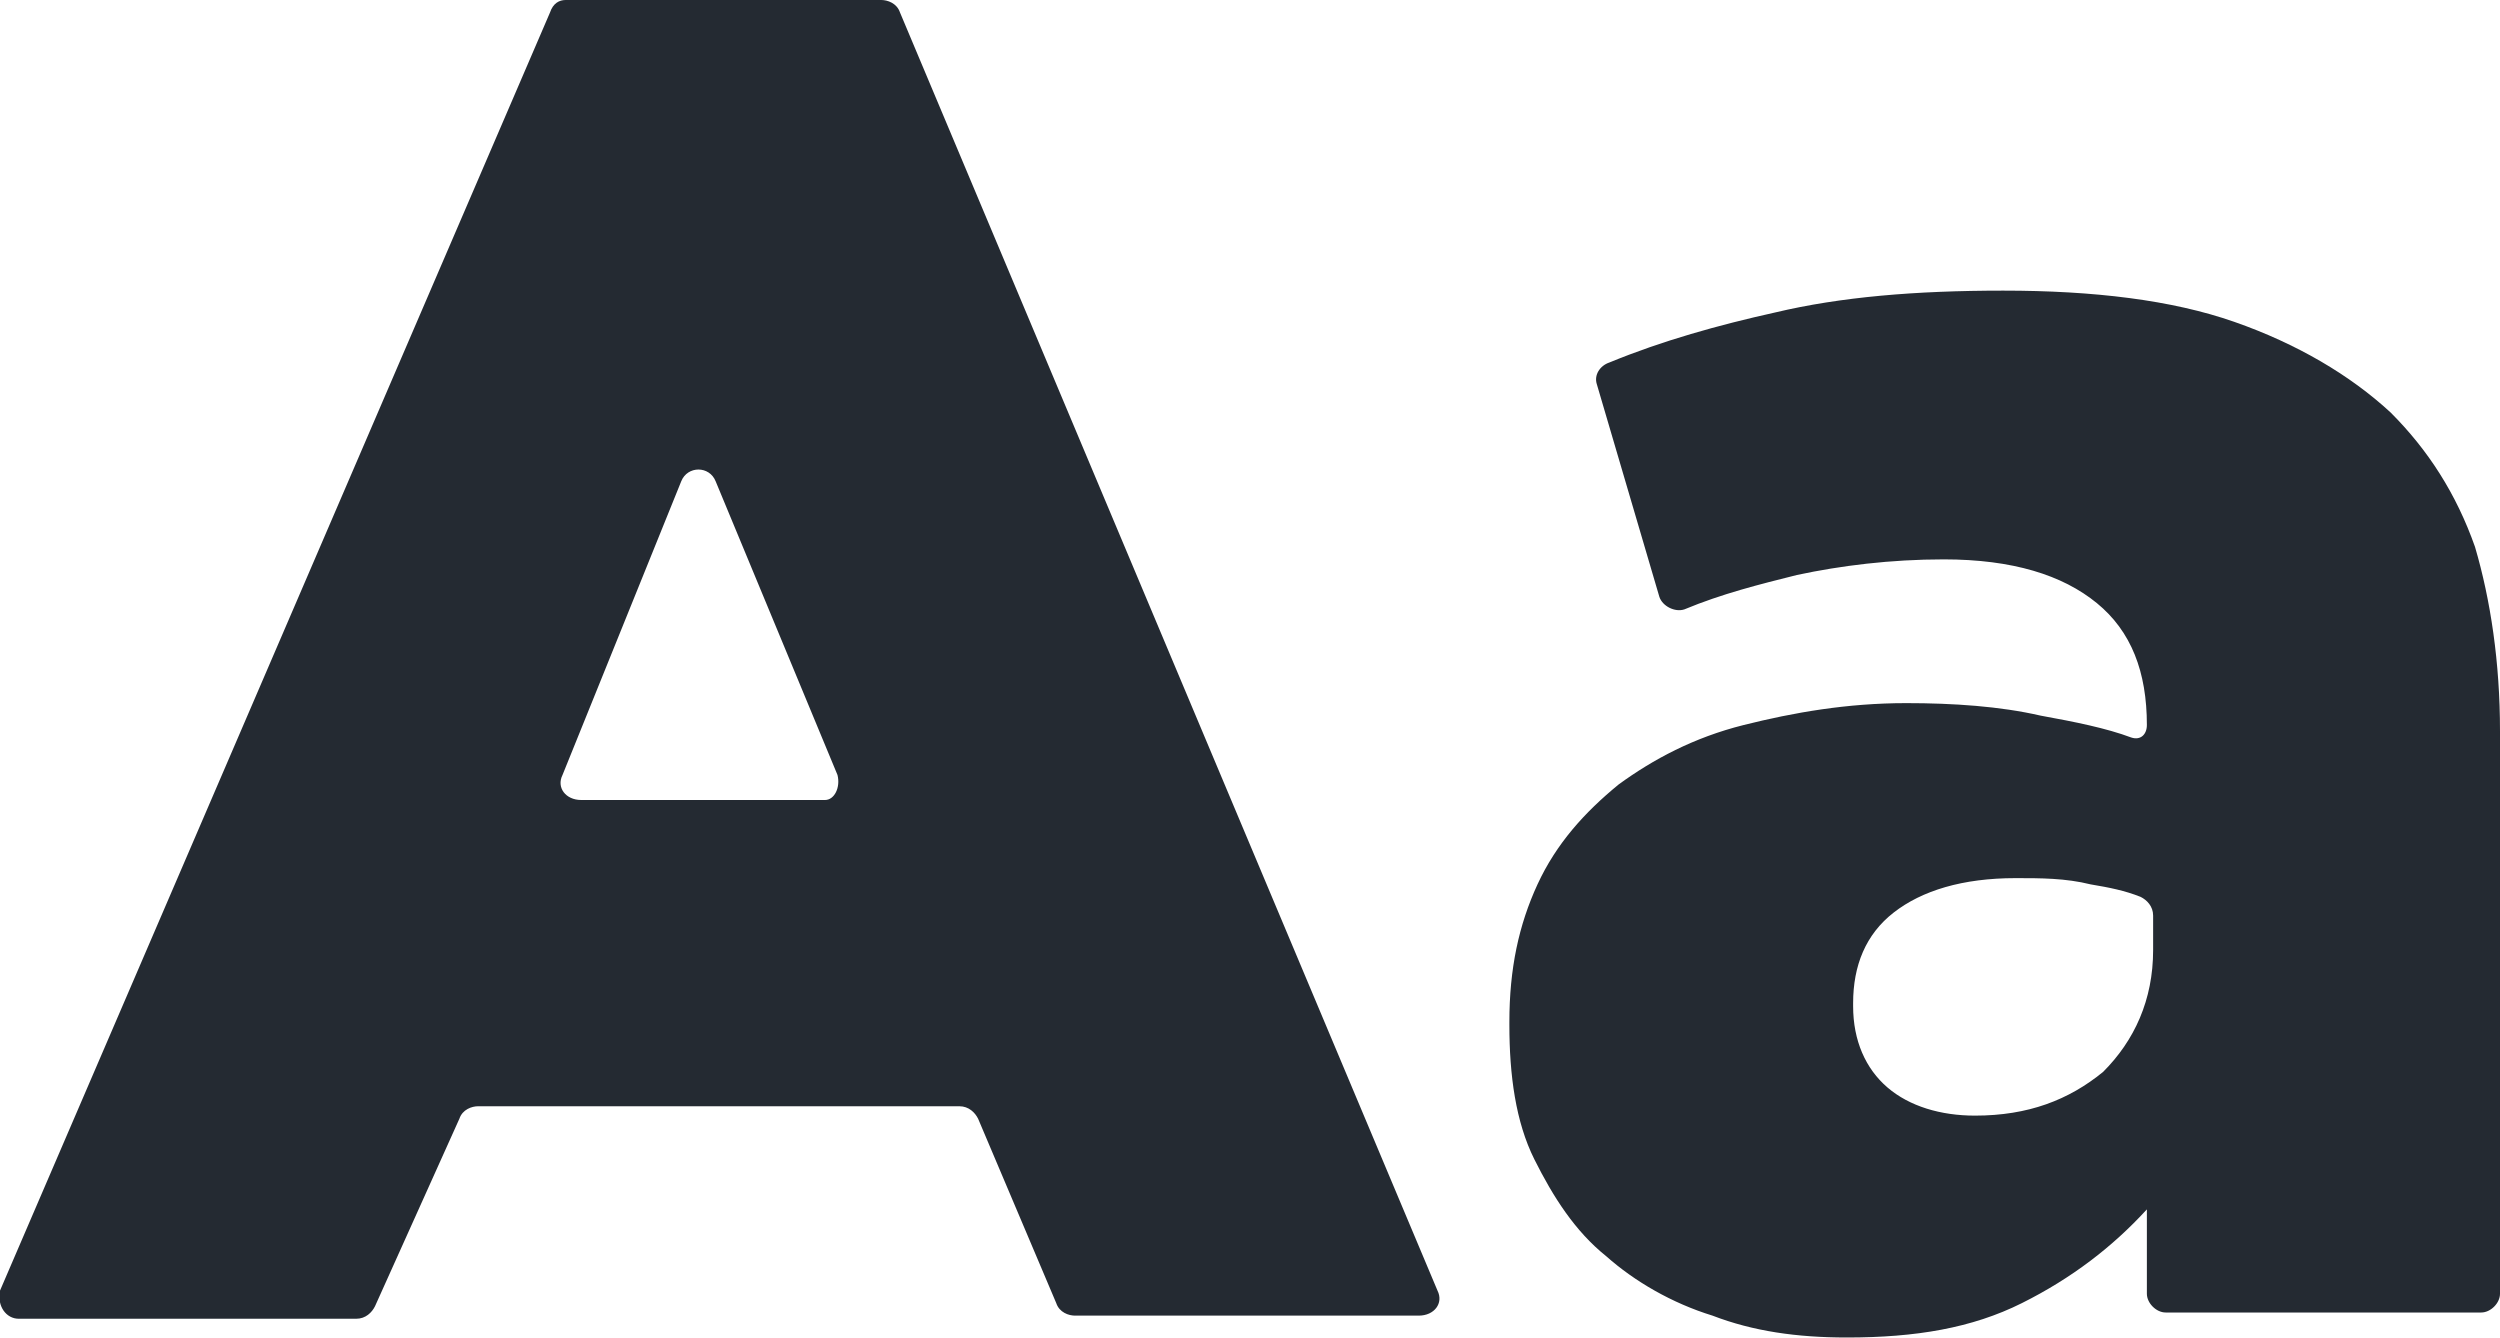 <svg id="Layer_1" xmlns="http://www.w3.org/2000/svg" viewBox="0 0 80 42.8"><style>.st0{fill:#242a32}</style><path class="st0" d="M28.8.4c-.1-.3-.4-.4-.6-.4H18.1c-.2 0-.4.1-.5.4L0 41.3c-.1.5.2.9.6.9h10.8c.3 0 .5-.2.6-.4l2.7-6c.1-.3.4-.4.6-.4h15.4c.3 0 .5.2.6.4l2.5 5.9c.1.3.4.4.6.4h11c.5 0 .8-.4.6-.8L28.8.4zm-2.4 25.2h-7.8c-.5 0-.8-.4-.6-.8l3.8-9.4c.2-.5.9-.5 1.1 0l3.9 9.4c.1.4-.1.8-.4.8zm52.8-8.1c-.6-1.7-1.5-3.1-2.7-4.3-1.3-1.2-3-2.2-5-2.9s-4.5-1-7.4-1c-2.8 0-5.2.2-7.3.7-1.8.4-3.6.9-5.3 1.6-.3.1-.5.4-.4.7l2 6.8c.1.3.5.5.8.4 1.2-.5 2.4-.8 3.6-1.1 1.4-.3 3-.5 4.7-.5 2.2 0 3.8.5 4.9 1.4 1.1.9 1.6 2.2 1.6 3.9 0 .3-.2.5-.5.4-.8-.3-1.8-.5-2.9-.7-1.3-.3-2.8-.4-4.3-.4-1.9 0-3.6.3-5.2.7-1.6.4-2.9 1.1-4 1.9-1.1.9-2 1.9-2.6 3.2-.6 1.3-.9 2.7-.9 4.4v.1c0 1.6.2 3.1.8 4.3.6 1.2 1.3 2.3 2.3 3.1.9.8 2.1 1.5 3.4 1.9 1.3.5 2.7.7 4.3.7 2.2 0 4-.3 5.6-1.1 1.6-.8 2.9-1.8 4-3v2.7c0 .3.3.6.6.6h10.1c.3 0 .6-.3.6-.6v-18c0-2.2-.3-4.2-.8-5.9zM68.9 30.4c0 1.6-.6 2.9-1.6 3.9-1.1.9-2.4 1.4-4.1 1.4-1.1 0-2.1-.3-2.8-.9-.7-.6-1.1-1.5-1.1-2.6v-.1c0-1.2.4-2.2 1.3-2.9.9-.7 2.2-1.1 3.9-1.1.8 0 1.6 0 2.4.2.6.1 1.1.2 1.6.4.2.1.4.3.4.6v1.1z"/></svg>